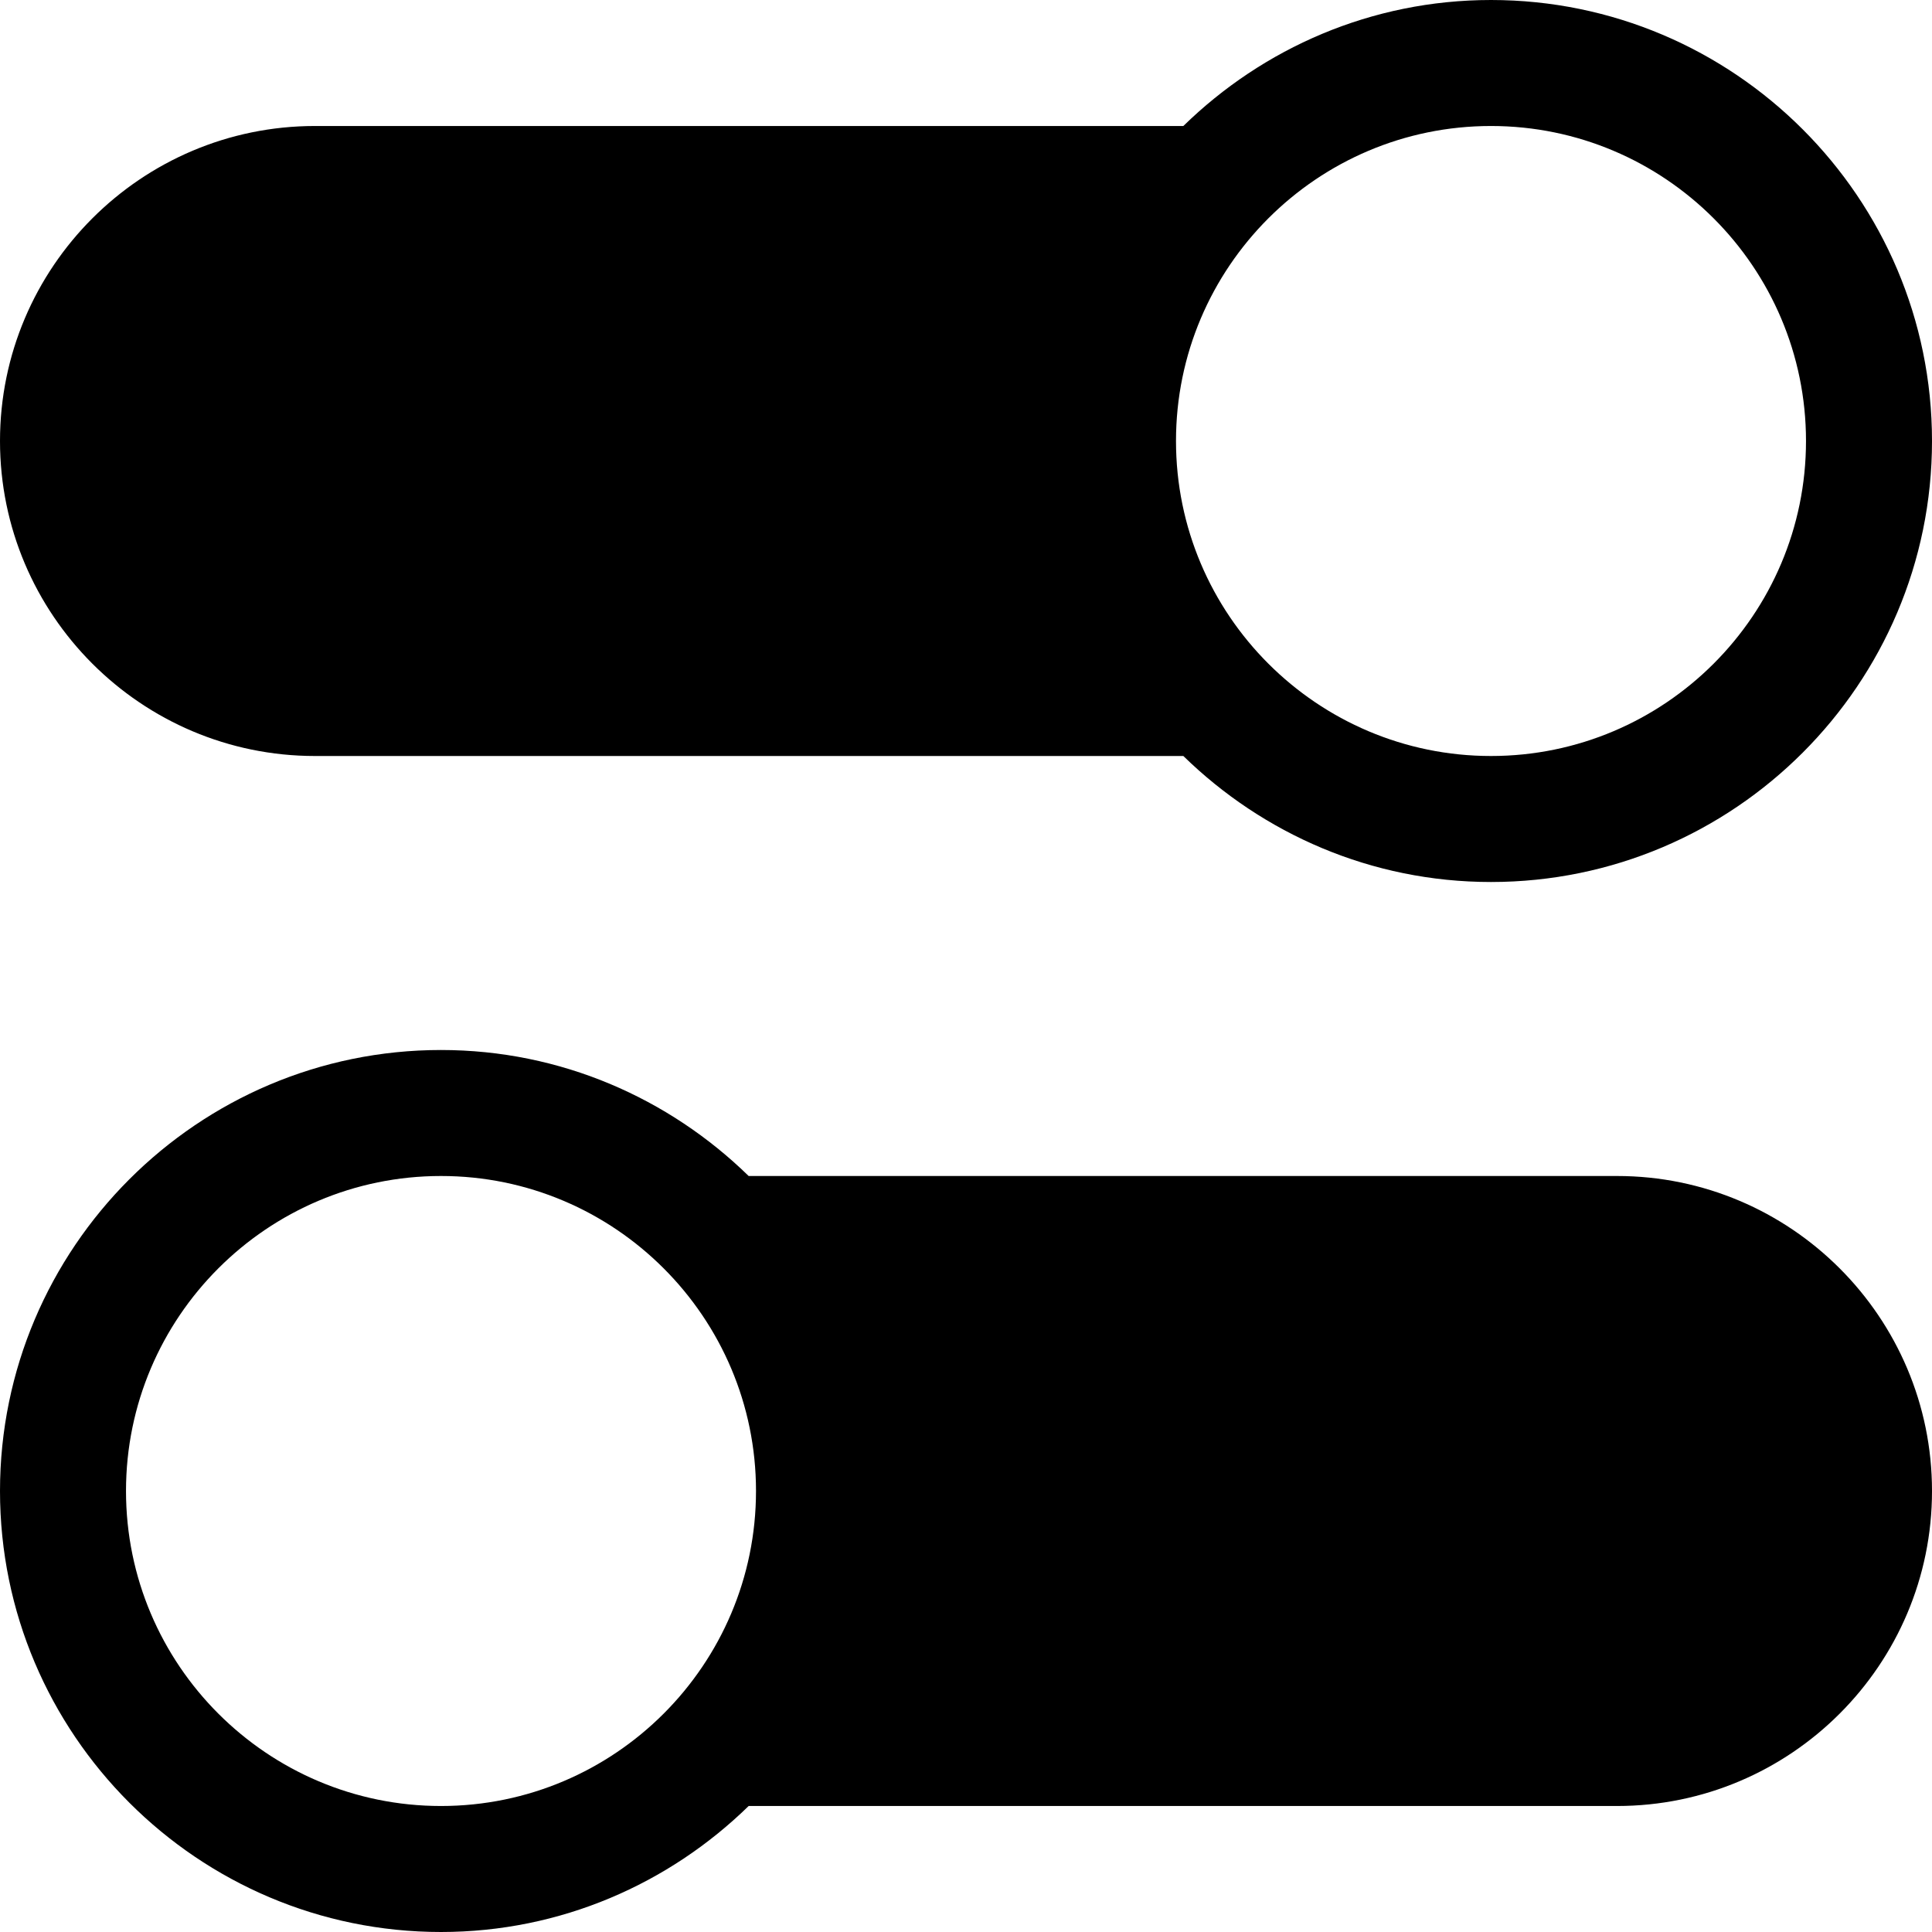 <?xml version="1.0" encoding="iso-8859-1"?>
<!-- Generator: Adobe Illustrator 19.0.0, SVG Export Plug-In . SVG Version: 6.00 Build 0)  -->
<svg version="1.1" id="Layer_1" xmlns="http://www.w3.org/2000/svg" xmlns:xlink="http://www.w3.org/1999/xlink" x="0px" y="0px"
	 viewBox="0 0 512 512" style="enable-background:new 0 0 512 512;" xml:space="preserve">
	<path d="M395.13,0c-31.721,0-60.453,12.801-81.532,33.391H83.478C37.435,33.391,0,70.826,0,116.87s37.435,83.478,83.478,83.478
		h230.121c21.08,20.59,49.812,33.391,81.532,33.391c64.435,0,116.87-52.434,116.87-116.87S459.566,0,395.13,0z M395.13,200.348
		c-46.043,0-83.478-37.435-83.478-83.478s37.435-83.478,83.478-83.478s83.478,37.435,83.478,83.478S441.174,200.348,395.13,200.348
		z"/>
	<path d="M428.522,311.652H198.401c-21.08-20.59-49.812-33.391-81.532-33.391C52.434,278.261,0,330.695,0,395.13
		S52.434,512,116.87,512c31.721,0,60.453-12.801,81.532-33.391h230.121c46.043,0,83.478-37.435,83.478-83.478
		S474.565,311.652,428.522,311.652z M116.87,478.609c-46.043,0-83.478-37.435-83.478-83.478s37.435-83.478,83.478-83.478
		s83.478,37.435,83.478,83.478S162.913,478.609,116.87,478.609z"/>
</svg>
